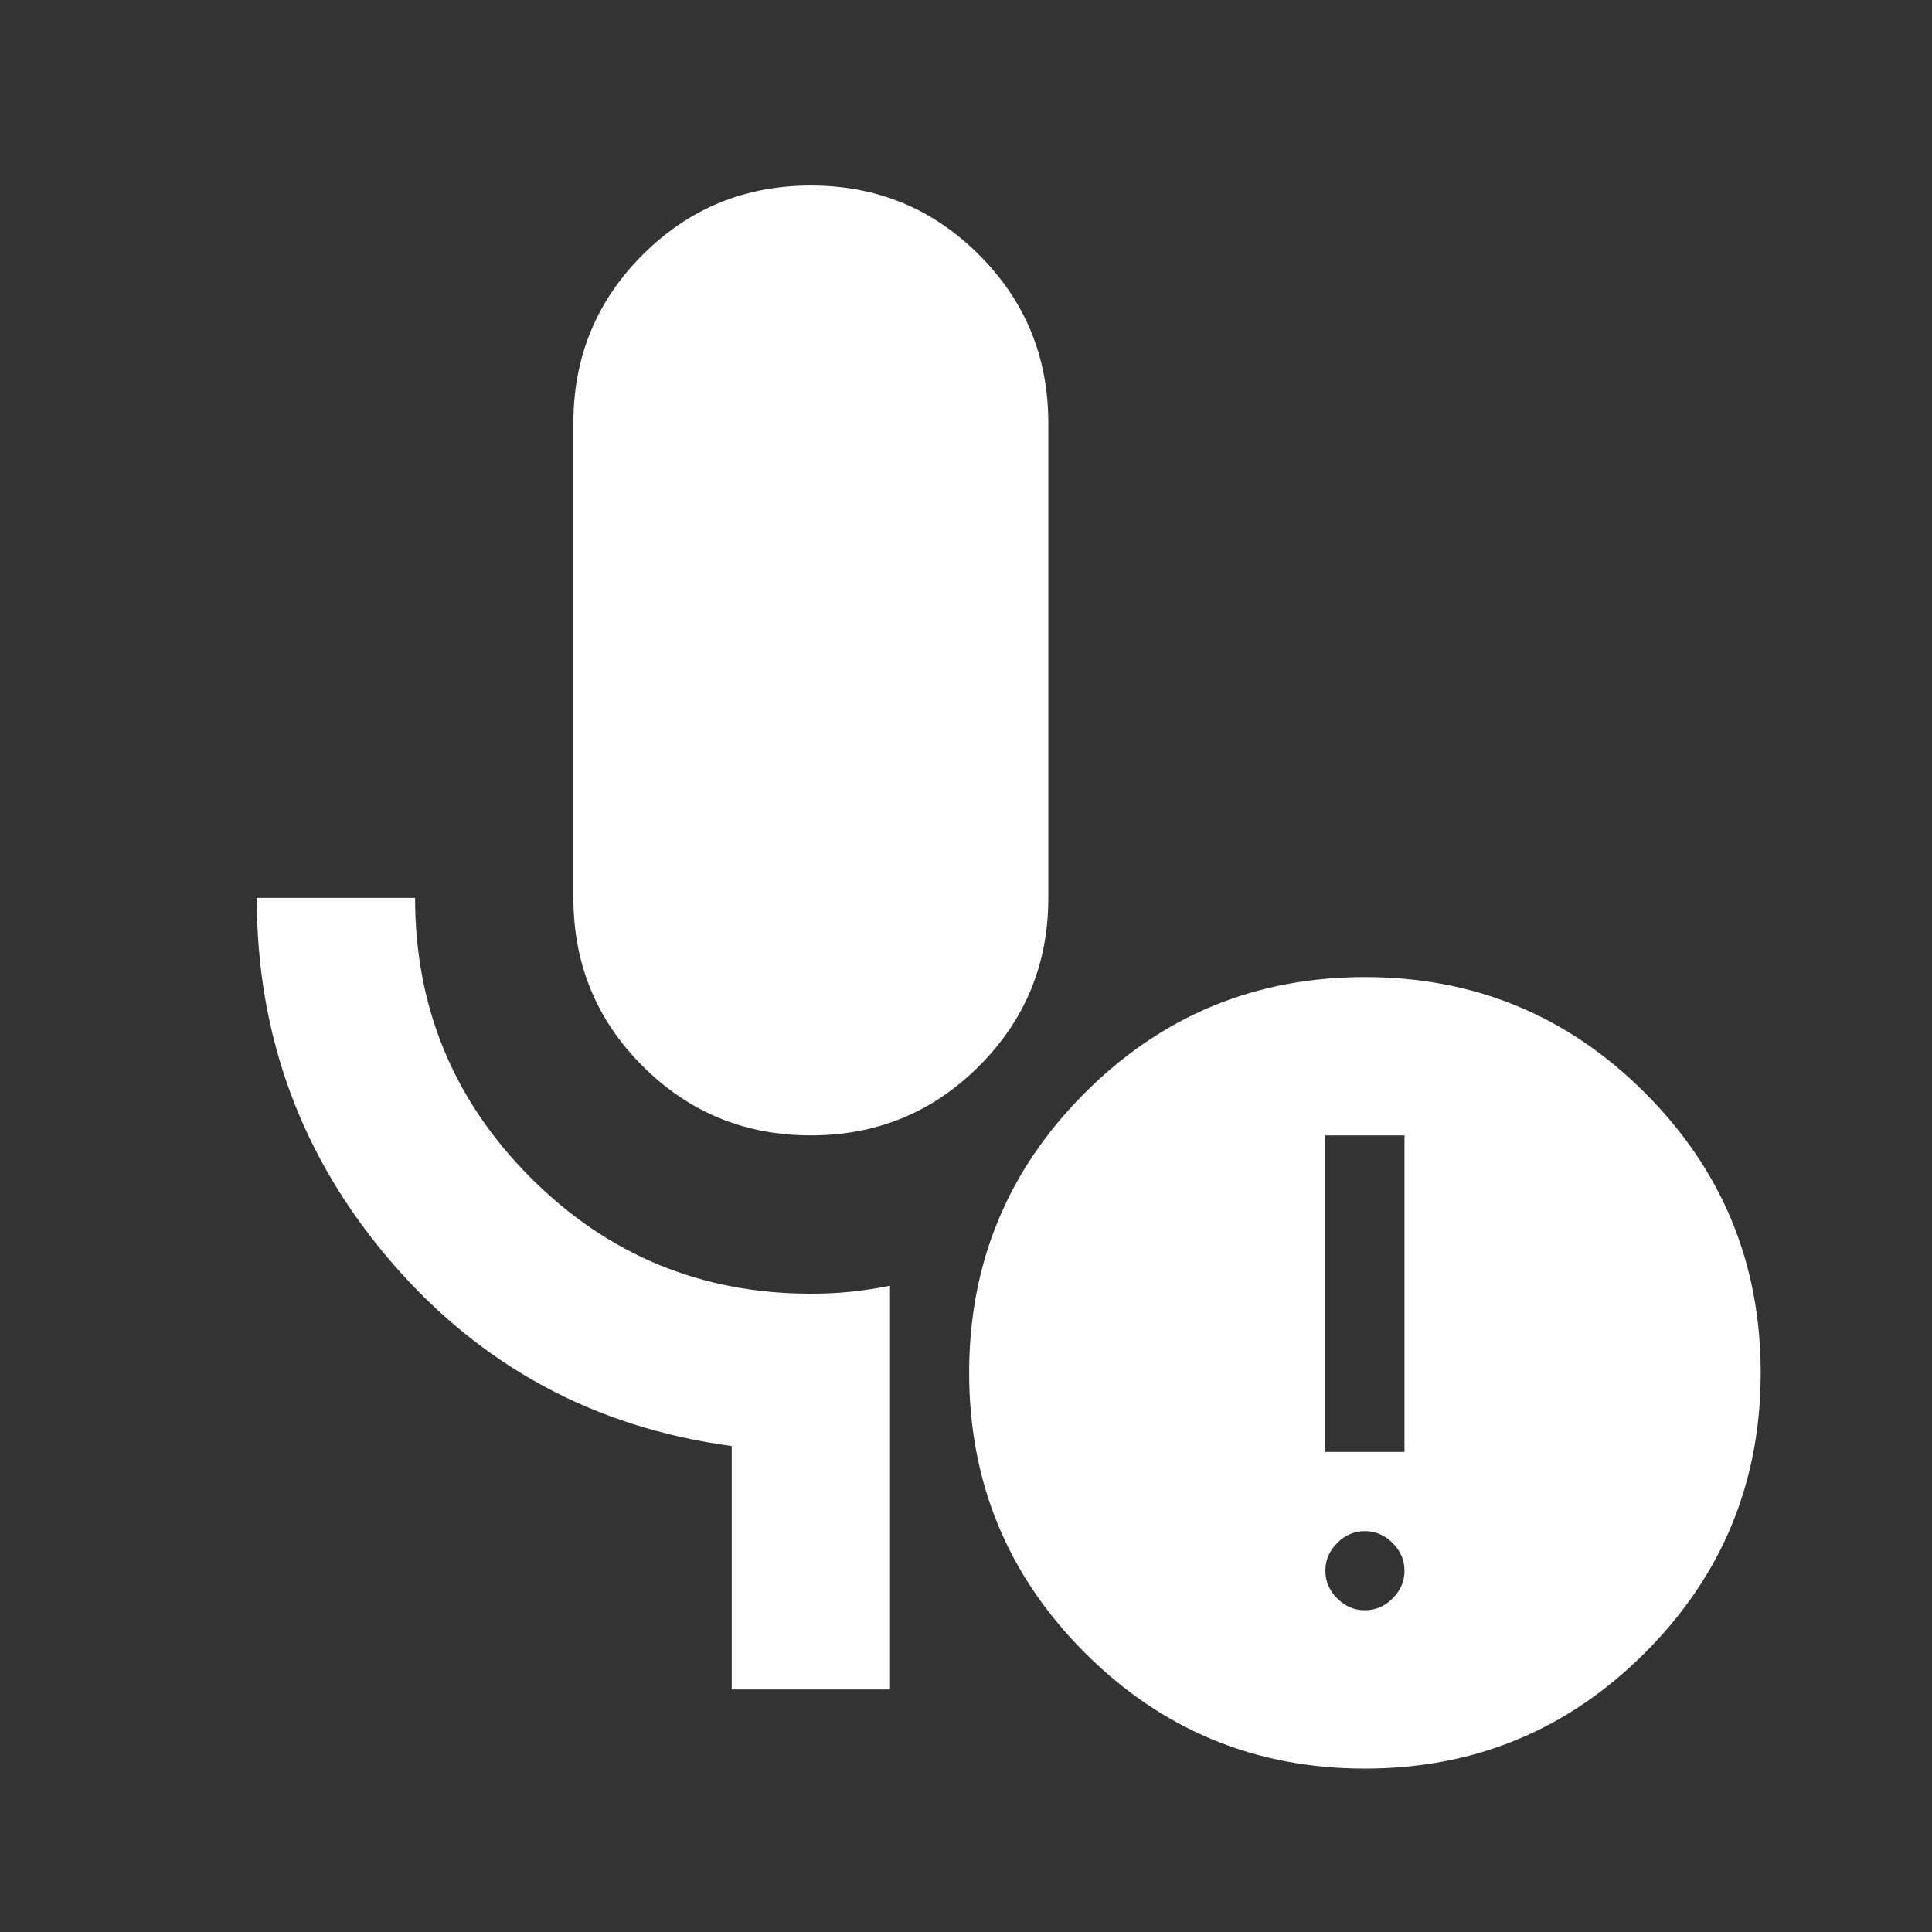 <svg width="51" height="51" viewBox="0 0 51 51" fill="none" xmlns="http://www.w3.org/2000/svg">
<rect x="0" y="0" width="51" height="51" fill="#333333" stroke="none"/>
<mask id="mask0_379_3695" style="mask-type:alpha" maskUnits="userSpaceOnUse" x="0" y="0" width="51" height="51">
<rect x="0.51" y="0.719" width="50.147" height="50.147" fill="#D9D9D9"/>
</mask>
<g mask="url(#mask0_379_3695)">
<path d="M21.404 29.971C19.663 29.971 18.183 29.361 16.964 28.142C15.745 26.924 15.136 25.444 15.136 23.702V11.166C15.136 9.425 15.745 7.945 16.964 6.726C18.183 5.507 19.663 4.897 21.404 4.897C23.146 4.897 24.626 5.507 25.844 6.726C27.063 7.945 27.673 9.425 27.673 11.166V23.702C27.673 25.444 27.063 26.924 25.844 28.142C24.626 29.361 23.146 29.971 21.404 29.971ZM23.494 44.597H19.315V38.172C15.693 37.684 12.698 36.065 10.33 33.314C7.962 30.563 6.778 27.359 6.778 23.702H10.957C10.957 26.593 11.976 29.057 14.013 31.094C16.05 33.131 18.514 34.15 21.404 34.15C21.787 34.15 22.144 34.132 22.475 34.097C22.806 34.062 23.146 34.01 23.494 33.941V44.597ZM36.03 42.507C36.309 42.507 36.553 42.403 36.762 42.194C36.971 41.985 37.075 41.741 37.075 41.463C37.075 41.184 36.971 40.94 36.762 40.731C36.553 40.522 36.309 40.418 36.03 40.418C35.752 40.418 35.508 40.522 35.299 40.731C35.09 40.94 34.986 41.184 34.986 41.463C34.986 41.741 35.09 41.985 35.299 42.194C35.508 42.403 35.752 42.507 36.03 42.507ZM34.986 38.328H37.075V29.971H34.986V38.328ZM36.03 46.686C33.14 46.686 30.676 45.668 28.639 43.63C26.602 41.593 25.583 39.129 25.583 36.239C25.583 33.349 26.602 30.885 28.639 28.848C30.676 26.81 33.14 25.792 36.03 25.792C38.921 25.792 41.385 26.81 43.422 28.848C45.459 30.885 46.478 33.349 46.478 36.239C46.478 39.129 45.459 41.593 43.422 43.63C41.385 45.668 38.921 46.686 36.03 46.686Z" fill="white"/>
</g>
</svg>
